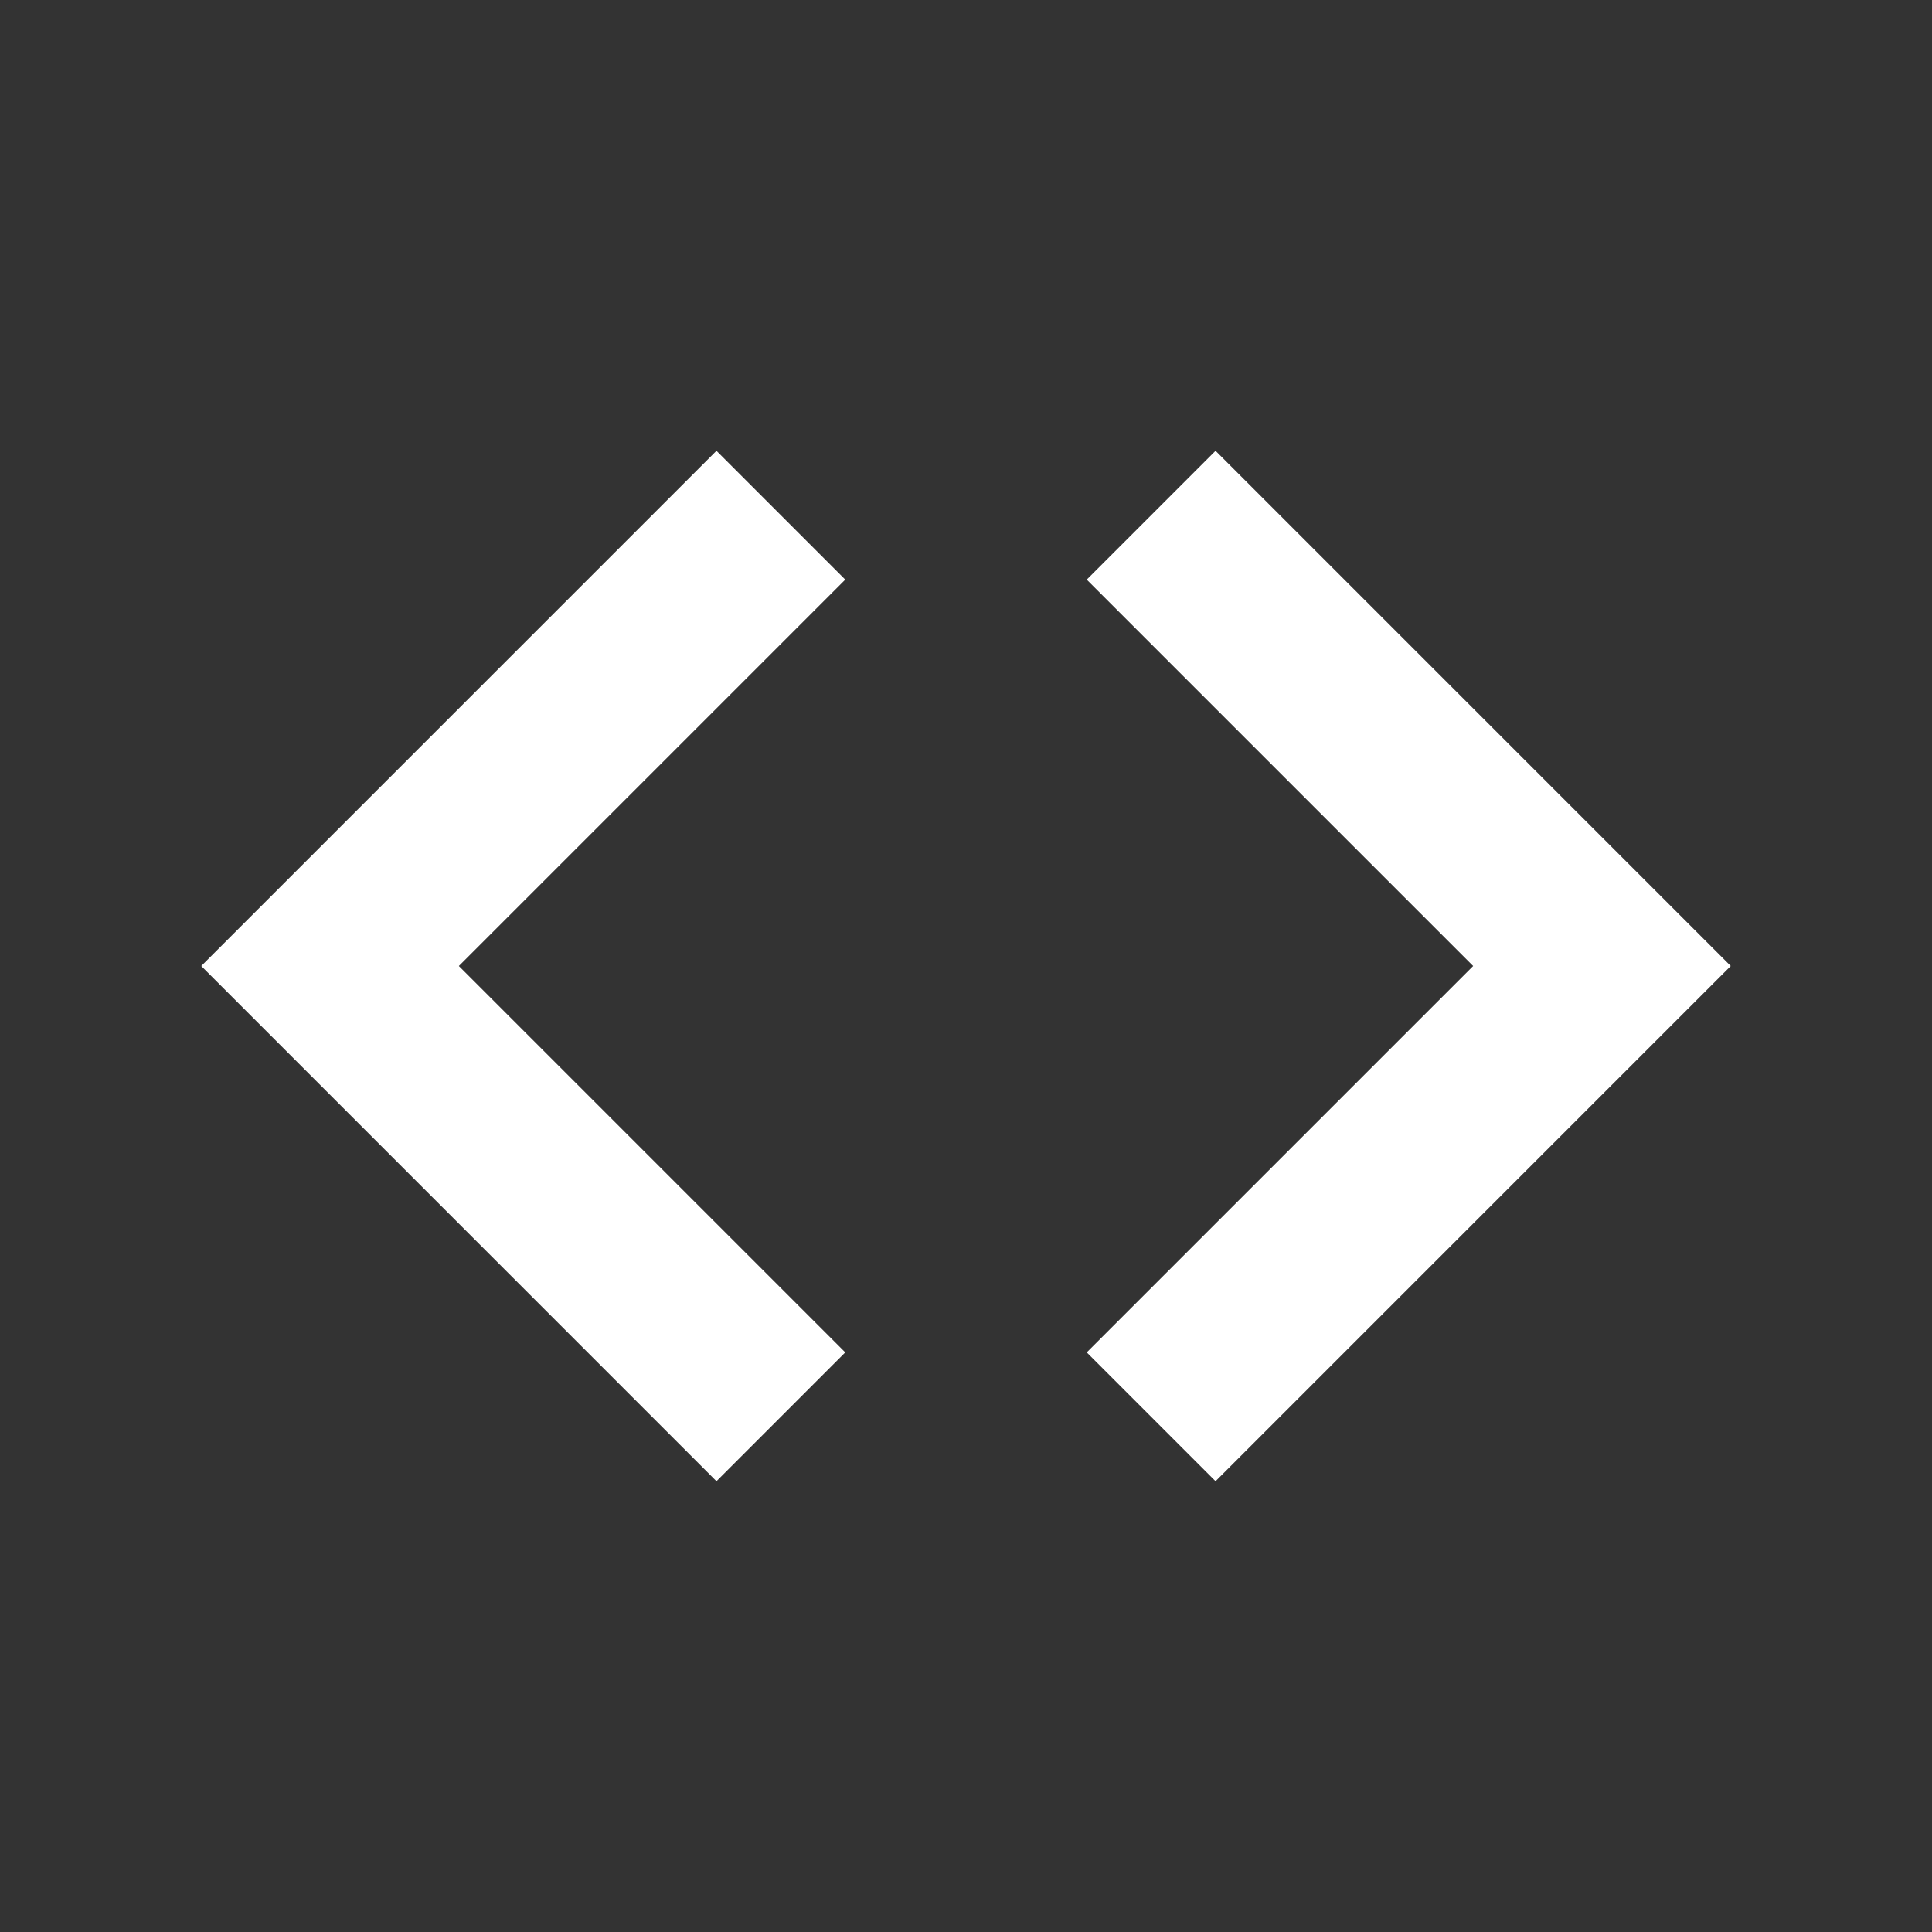 <?xml version="1.0" encoding="UTF-8"?>
<svg width="24px" height="24px" viewBox="0 0 24 24" version="1.1" xmlns="http://www.w3.org/2000/svg" xmlns:xlink="http://www.w3.org/1999/xlink">
    <rect x="0" y="0" width="24" height="24" fill="#333333" stroke="none"/>
    <!-- Generator: Sketch 61 (89581) - https://sketch.com -->
    <title>SVG/White/white/document/code</title>
    <desc>Created with Sketch.</desc>
    <g id="white/document/code" stroke="none" stroke-width="1" fill="none" fill-rule="evenodd">
        <rect id="Boundary" fill-opacity="0" fill="#FFFFFF" x="0" y="5.68434189e-14" width="24" height="24"></rect>
        <path d="M5.7,12 L10.5,16.8 L8.9,18.4 L2.5,12 L8.9,5.6 L10.5,7.2 L5.7,12 Z M18.3,12 L13.5,7.2 L15.1,5.6 L21.5,12 L15.1,18.4 L13.5,16.8 L18.3,12 Z" id="Shape" fill="#FFFFFF" fill-rule="nonzero"></path>
    </g>
</svg>